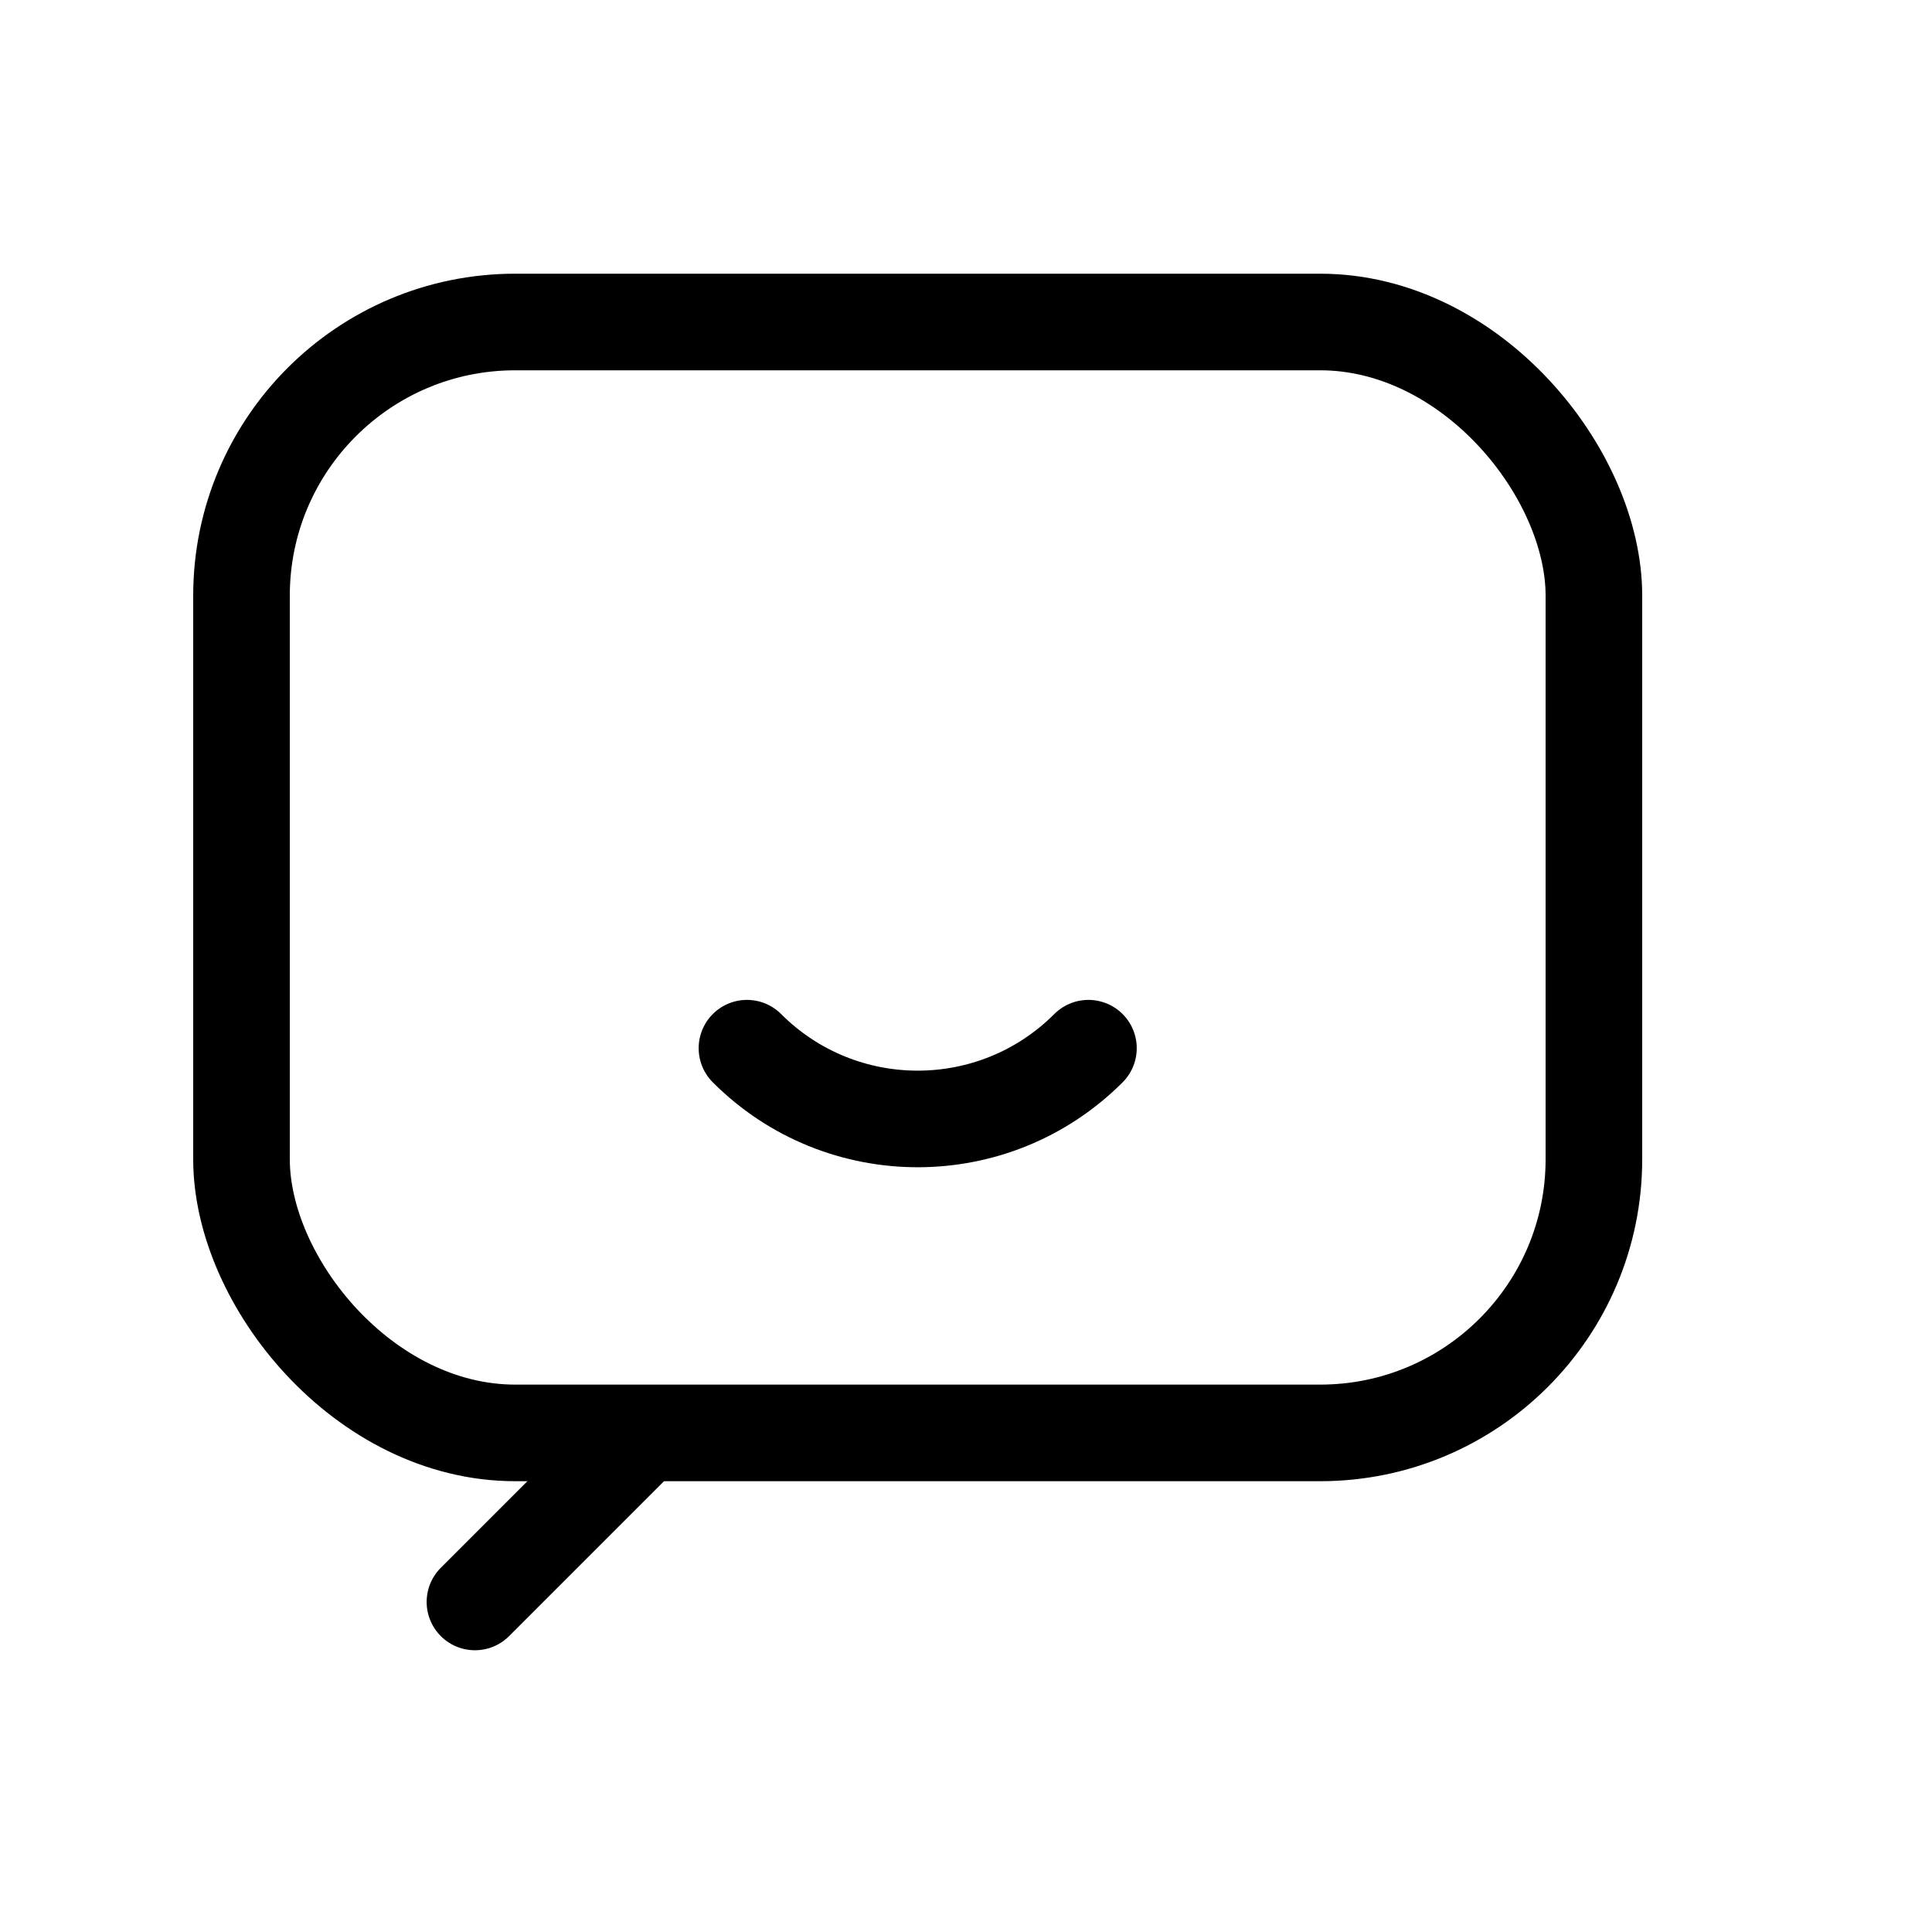 <?xml version="1.0" encoding="UTF-8"?>
<svg width="24px" height="24px" viewBox="0 0 24 24" version="1.1" xmlns="http://www.w3.org/2000/svg" xmlns:xlink="http://www.w3.org/1999/xlink">
    <title>编组 4</title>
    <g id="4-我的" stroke="none" stroke-width="1" fill="none" fill-rule="evenodd">
        <g id="4-7-7我的-评价-评价详情" transform="translate(-288, -781)">
            <g id="编组-4" transform="translate(288, 781)">
                <g id="编组-30" transform="translate(3, 4)" stroke="#000000" stroke-width="1.2">
                    <rect id="矩形" x="9.05941988e-14" y="1.45483625e-12" width="16.8" height="13.8" rx="3.4"></rect>
                    <path d="M10.521,9.021 C9.35,10.193 7.45,10.193 6.279,9.021" id="路径" stroke-linecap="round" stroke-linejoin="round"></path>
                    <line x1="4.9" y1="13.9" x2="2.9" y2="15.9" id="路径" stroke-linecap="round"></line>
                </g>
                <rect id="矩形" stroke="#979797" fill="#D8D8D8" opacity="0" x="0.5" y="0.5" width="23" height="23"></rect>
            </g>
        </g>
    </g>
</svg>